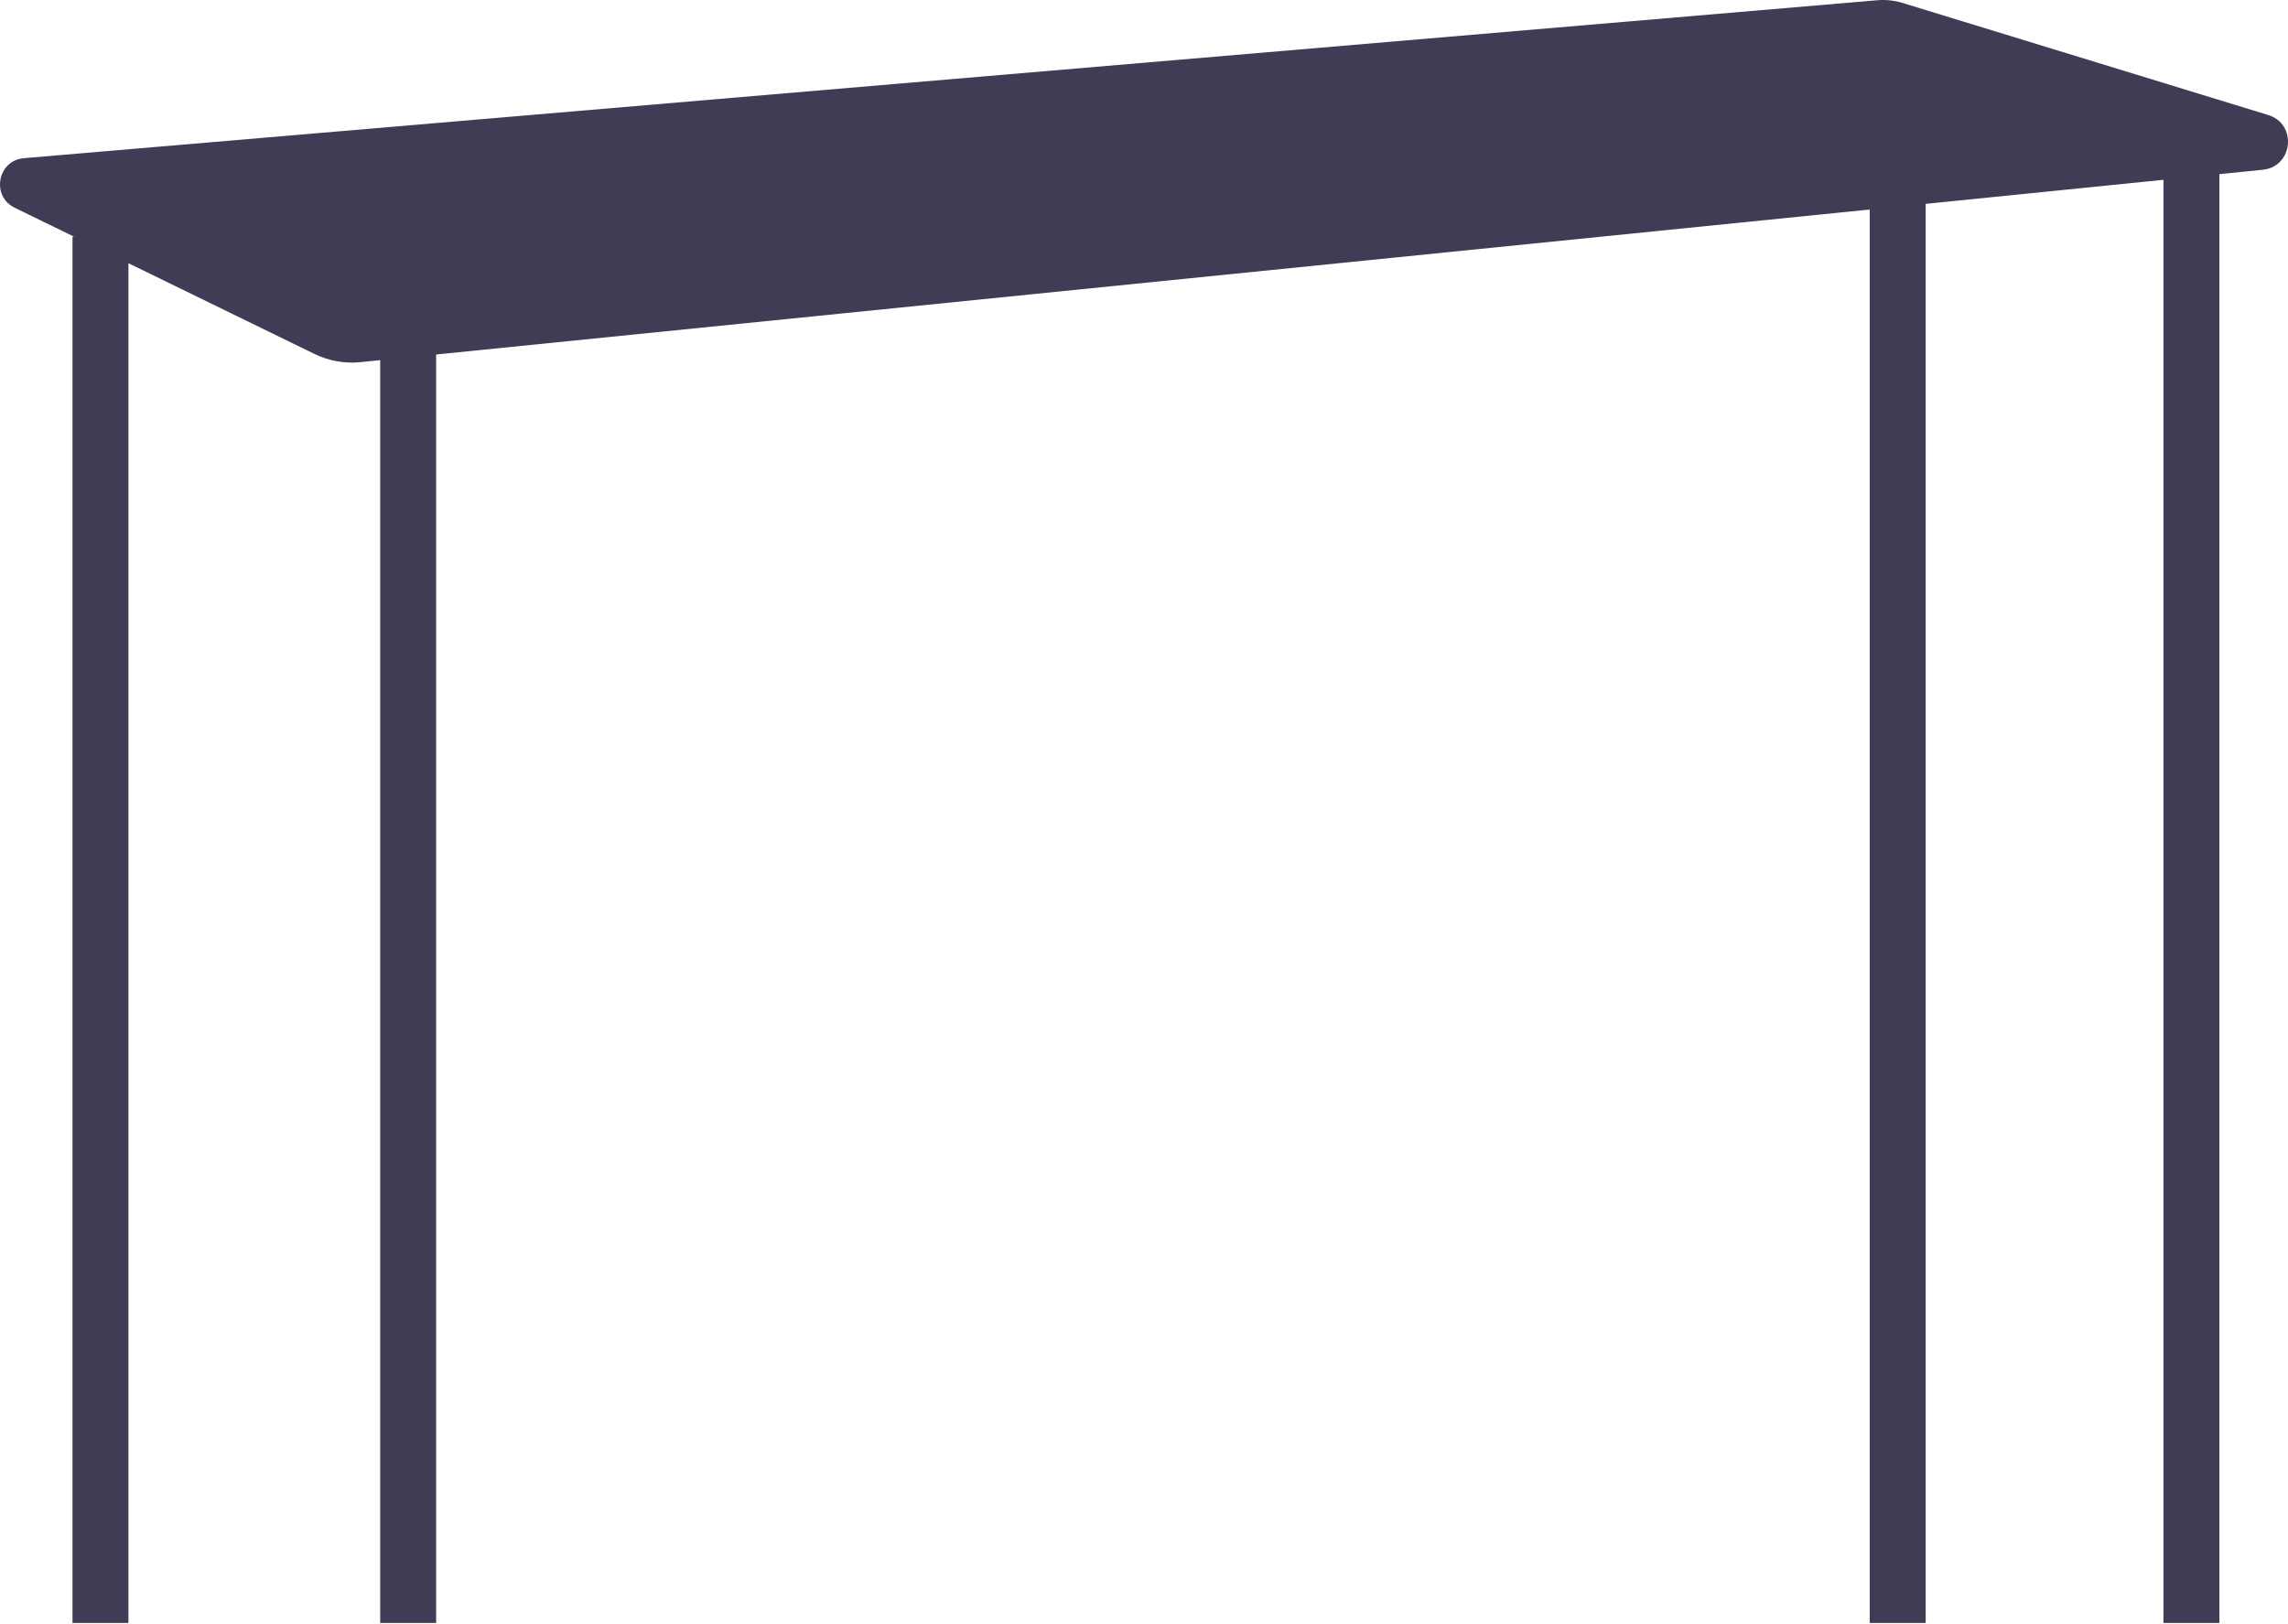 <svg width="231" height="164" viewBox="0 0 231 164" fill="none" xmlns="http://www.w3.org/2000/svg">
<path d="M228.997 11.613L192.073 0.293C191.257 0.043 190.4 -0.048 189.549 0.024L2.416 15.974C-0.252 16.201 -0.923 19.805 1.484 20.98L7.479 23.904H7.319V163.905H12.967V26.582L31.753 35.748C33.191 36.449 34.795 36.735 36.386 36.574L38.385 36.372V163.905H44.033V35.801L188.771 21.159V163.905H194.419V20.588L218.425 18.16V163.905H224.073V17.588L228.452 17.145C231.527 16.834 231.951 12.519 228.997 11.613Z" fill="#3F3D56"/>
</svg>
